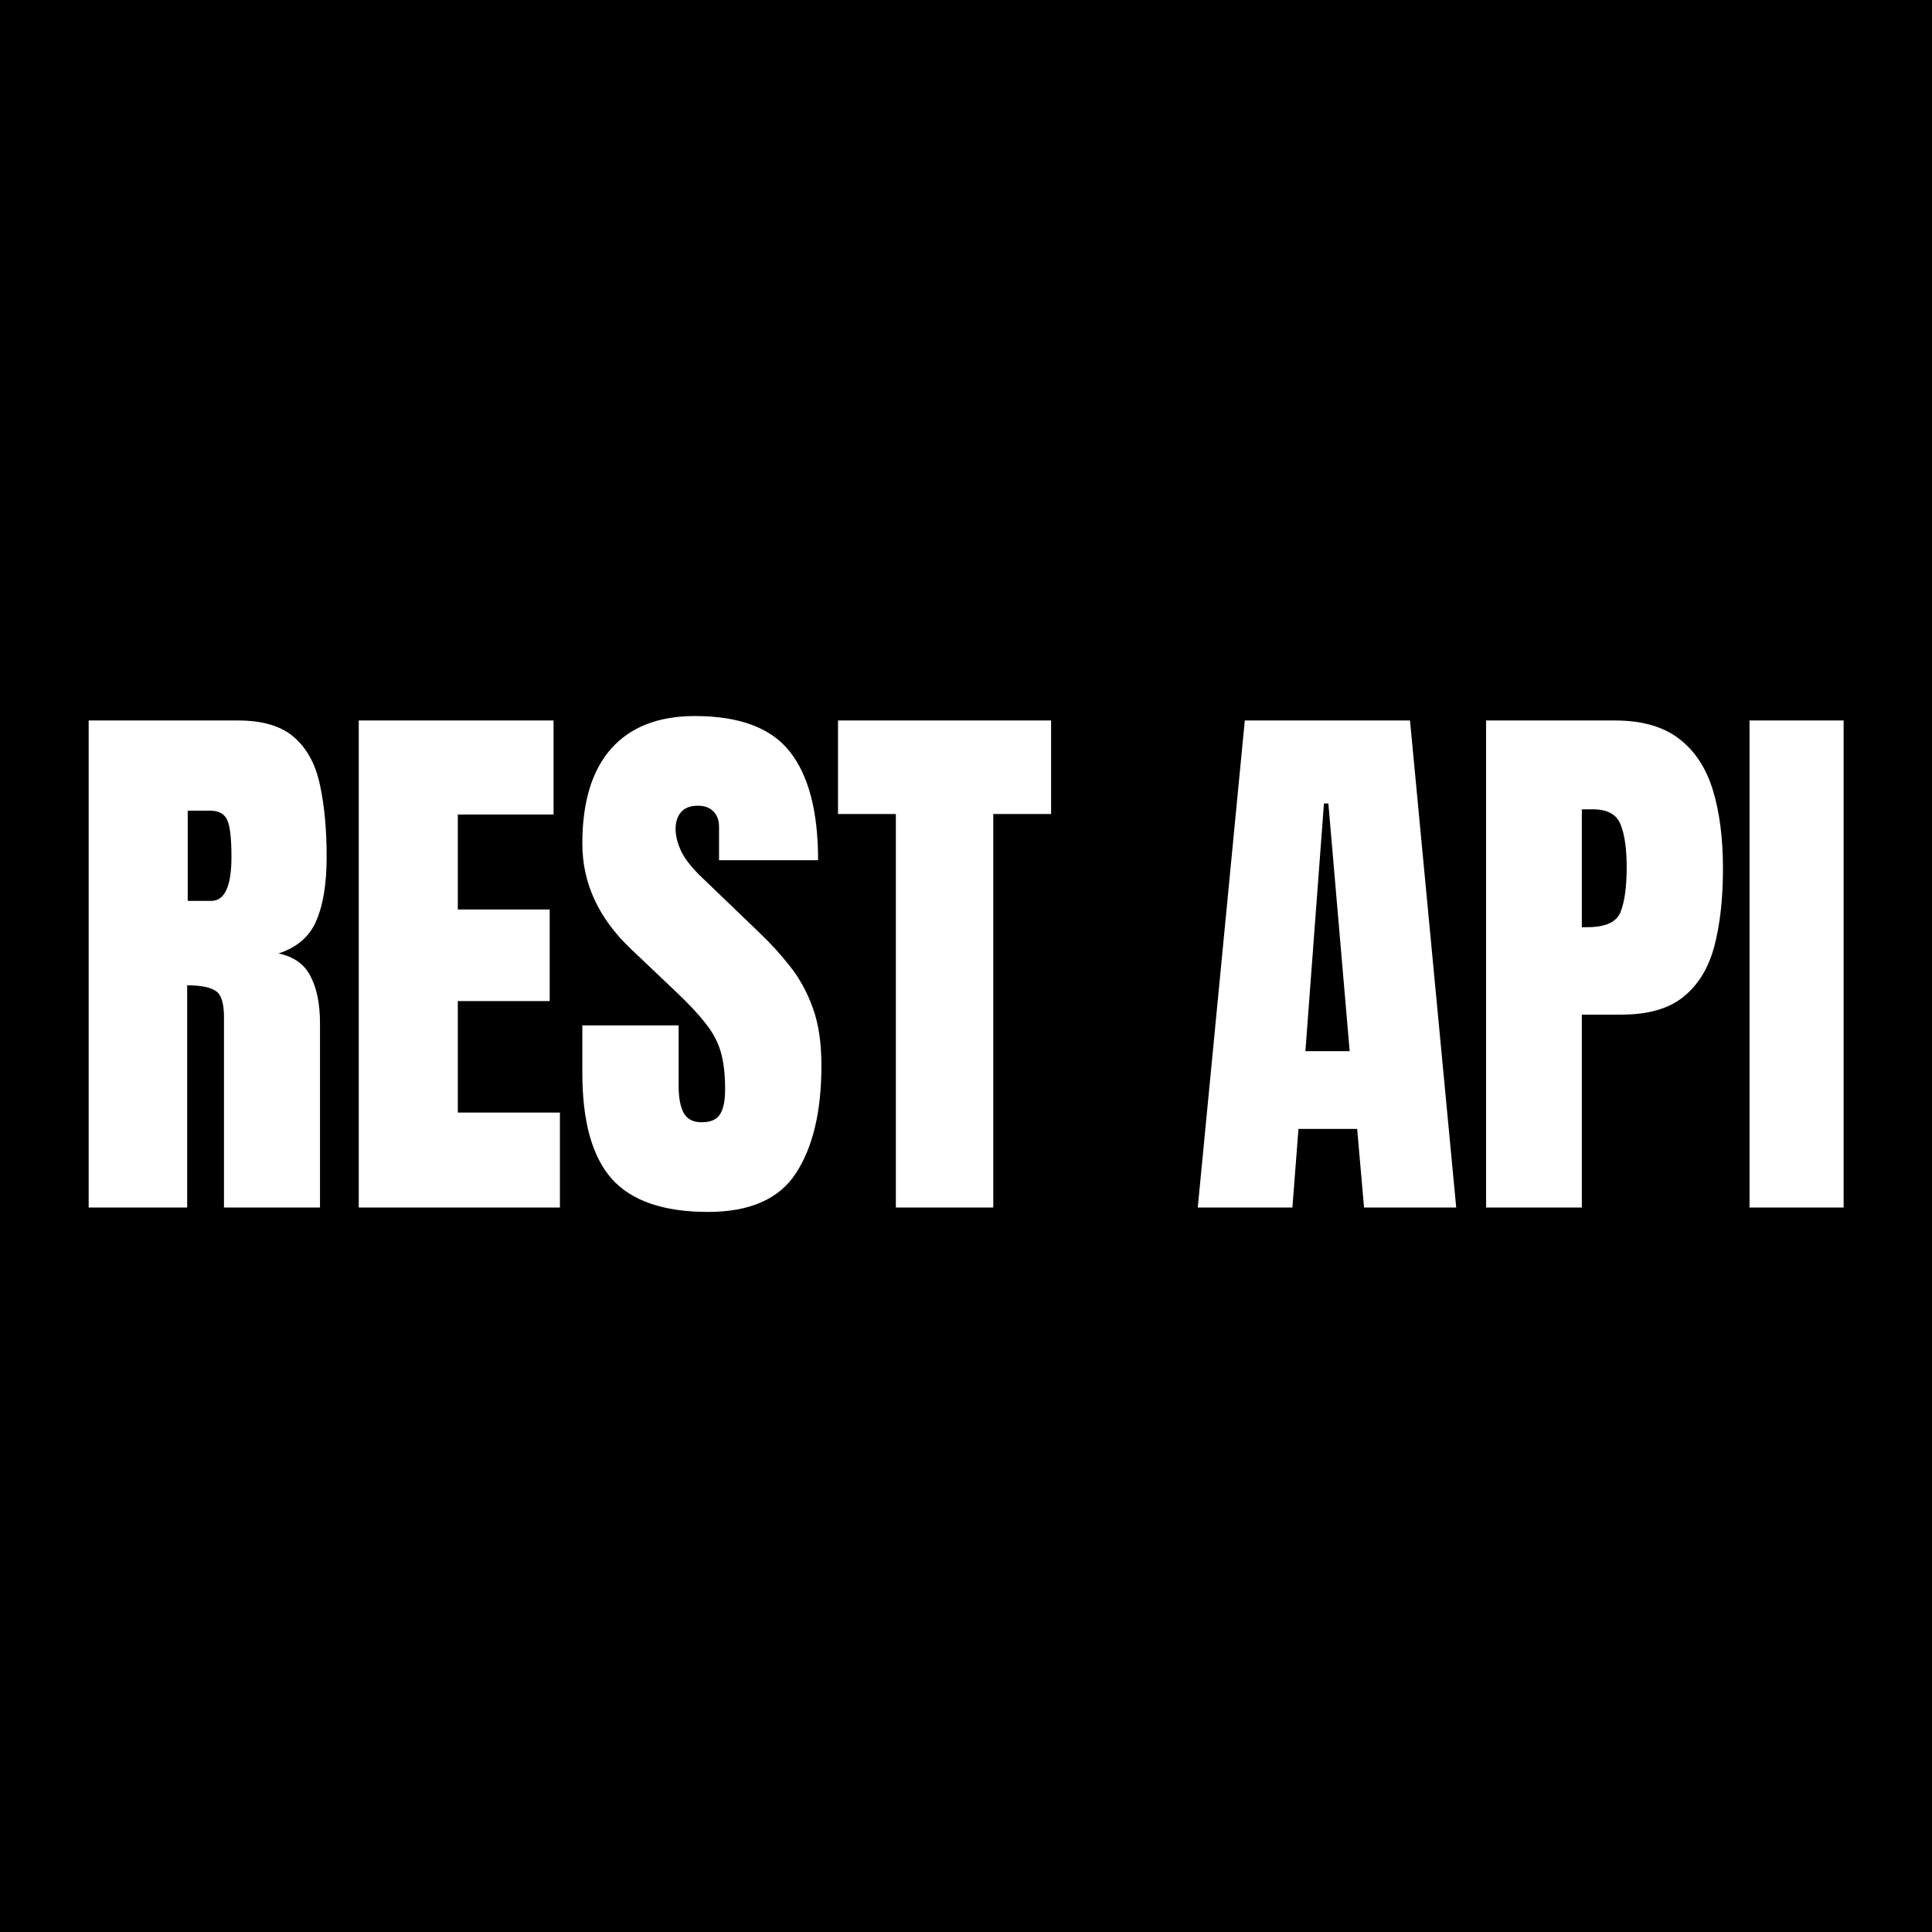 <svg width="144" height="144" viewBox="0 0 144 144" fill="none" xmlns="http://www.w3.org/2000/svg">
<rect x="0" y="0" width="144" height="144" fill="#808080" stroke="none"/>
<g clip-path="url(#clip0_132_2)">
<rect width="144" height="144" fill="black"/>
<path d="M6.609 90V53.7H17.746C19.602 53.7 21.005 54.126 21.954 54.979C22.902 55.818 23.535 57 23.851 58.526C24.181 60.039 24.346 61.819 24.346 63.868C24.346 65.848 24.092 67.429 23.583 68.612C23.088 69.794 22.146 70.612 20.758 71.066C21.899 71.3 22.696 71.871 23.15 72.778C23.617 73.672 23.851 74.834 23.851 76.264V90H16.694V75.789C16.694 74.731 16.474 74.078 16.034 73.83C15.608 73.569 14.914 73.438 13.951 73.438V90H6.609ZM13.992 67.147H15.746C16.749 67.147 17.251 66.054 17.251 63.868C17.251 62.452 17.141 61.524 16.921 61.084C16.701 60.644 16.289 60.424 15.684 60.424H13.992V67.147ZM26.739 90V53.7H41.259V60.712H34.123V67.787H40.97V74.614H34.123V82.926H41.733V90H26.739ZM52.767 90.33C49.454 90.33 47.061 89.505 45.59 87.855C44.133 86.205 43.404 83.579 43.404 79.976V76.429H50.581V80.966C50.581 81.805 50.705 82.465 50.953 82.946C51.214 83.414 51.661 83.647 52.293 83.647C52.953 83.647 53.407 83.455 53.654 83.07C53.916 82.685 54.046 82.052 54.046 81.172C54.046 80.059 53.936 79.131 53.716 78.388C53.496 77.632 53.111 76.917 52.561 76.243C52.025 75.556 51.276 74.758 50.313 73.851L47.054 70.757C44.621 68.461 43.404 65.834 43.404 62.878C43.404 59.784 44.119 57.426 45.549 55.804C46.992 54.181 49.076 53.37 51.798 53.37C55.126 53.37 57.484 54.257 58.873 56.031C60.275 57.804 60.976 60.499 60.976 64.116H53.593V61.62C53.593 61.125 53.448 60.74 53.159 60.465C52.884 60.19 52.506 60.053 52.025 60.053C51.447 60.053 51.021 60.218 50.746 60.547C50.485 60.864 50.354 61.276 50.354 61.785C50.354 62.294 50.492 62.844 50.767 63.435C51.042 64.026 51.585 64.707 52.396 65.477L56.583 69.499C57.422 70.296 58.192 71.142 58.893 72.036C59.594 72.916 60.158 73.947 60.584 75.129C61.011 76.298 61.224 77.728 61.224 79.419C61.224 82.829 60.591 85.504 59.326 87.442C58.075 89.368 55.889 90.33 52.767 90.33ZM66.772 90V60.671H62.461V53.7H78.343V60.671H74.032V90H66.772ZM89.274 90L92.78 53.7H105.093L108.538 90H101.669L101.154 84.142H96.781L96.328 90H89.274ZM97.297 78.347H100.597L99.009 59.888H98.679L97.297 78.347ZM110.765 90V53.7H120.356C122.363 53.7 123.951 54.147 125.12 55.041C126.303 55.934 127.148 57.206 127.657 58.856C128.166 60.506 128.42 62.472 128.42 64.755C128.42 66.955 128.207 68.873 127.781 70.509C127.354 72.132 126.591 73.39 125.491 74.284C124.405 75.177 122.858 75.624 120.851 75.624H117.901V90H110.765ZM117.901 69.107H118.314C119.661 69.107 120.486 68.729 120.789 67.972C121.091 67.216 121.243 66.103 121.243 64.631C121.243 63.256 121.091 62.197 120.789 61.455C120.5 60.699 119.806 60.321 118.706 60.321H117.901V69.107ZM130.4 90V53.7H137.413V90H130.4Z" fill="white"/>
</g>
<defs>
<clipPath id="clip0_132_2">
<rect width="144" height="144" fill="white"/>
</clipPath>
</defs>
</svg>
